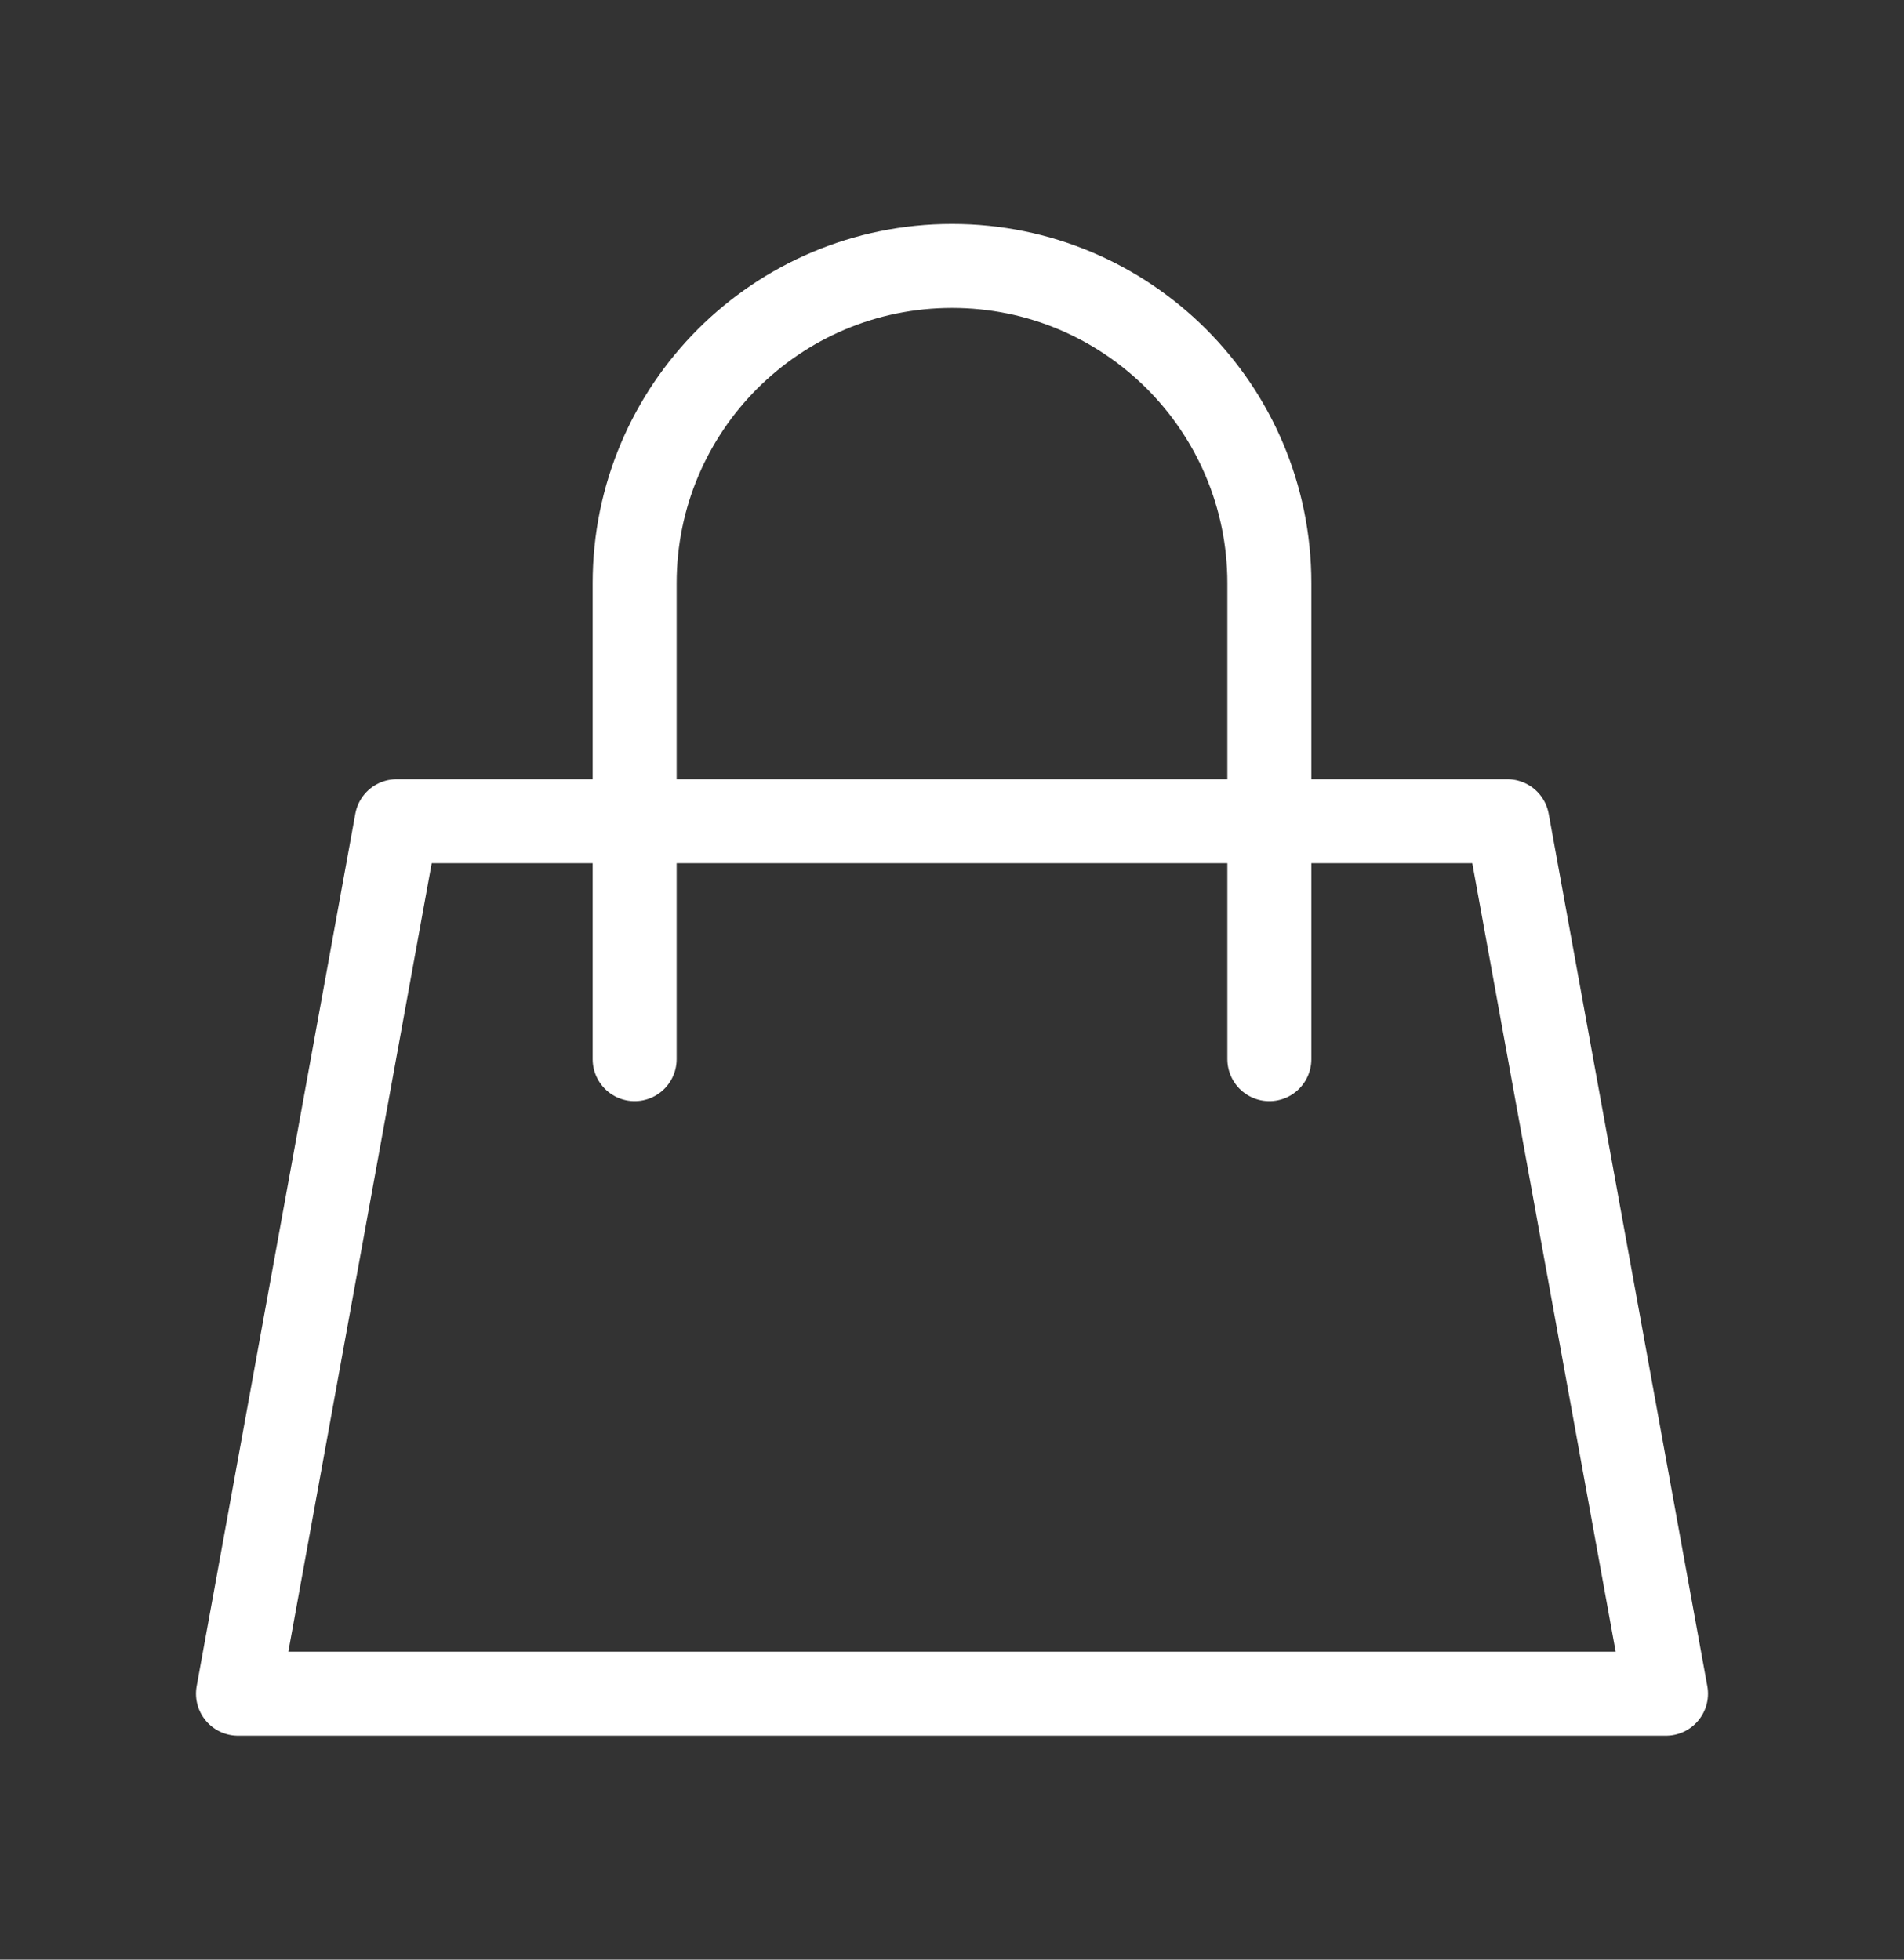 <svg width="34" height="35" viewBox="0 0 34 35" fill="none" xmlns="http://www.w3.org/2000/svg">
  <rect x="0" y="0" width="34" height="35" fill="#333333" stroke="none"/>
  <path d="M11.333 14.667H7.083L4.25 30.25H29.75L26.917 14.667H22.667M11.333 14.667V10.417C11.333 7.287 13.87 4.75 17 4.75V4.75C20.13 4.75 22.667 7.287 22.667 10.417V14.667M11.333 14.667H22.667M11.333 14.667V18.917M22.667 14.667V18.917" stroke="white" stroke-width="1.5" stroke-linecap="round" stroke-linejoin="round" />
</svg>